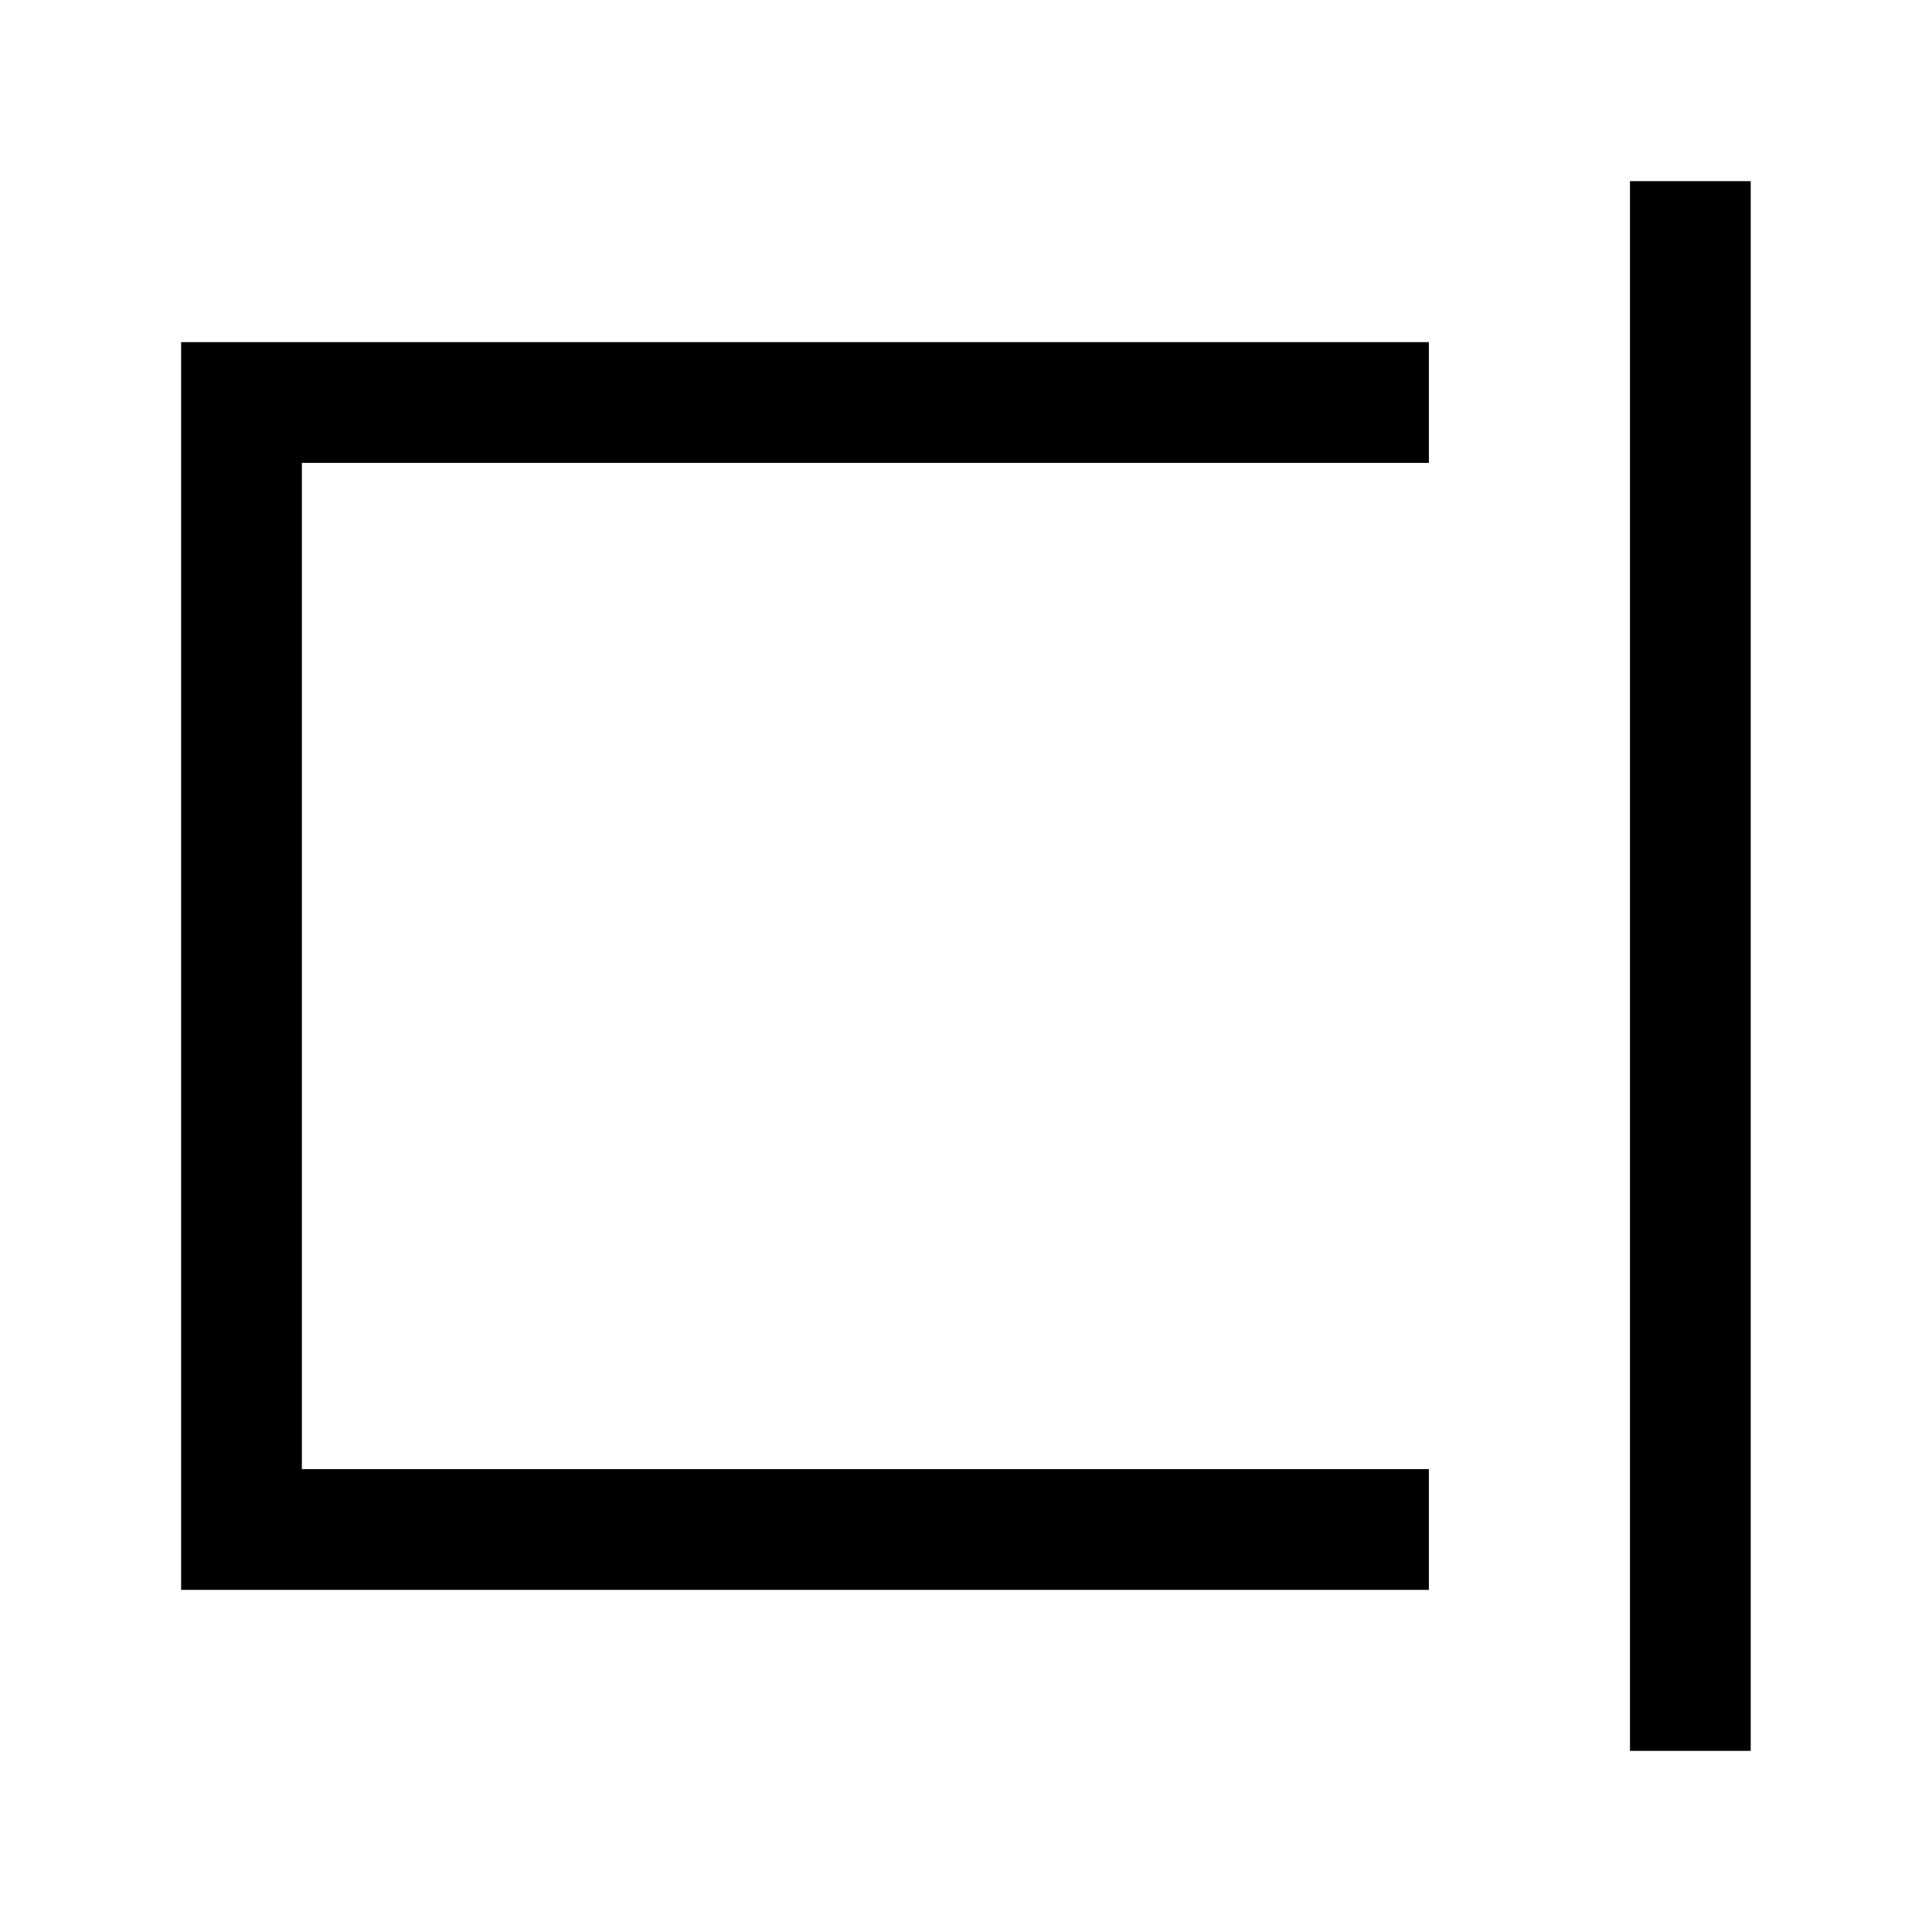 <svg width="24" height="24" viewBox="0 0 24 24" fill="none" xmlns="http://www.w3.org/2000/svg">
    <path d="M17 5H3V19H17" stroke="currentColor" stroke-width="1.5" stroke-linecap="square"/>
    <path d="M20.998 21L20.998 3" stroke="currentColor" stroke-width="1.5" stroke-linecap="square" stroke-linejoin="round"/>
</svg>
